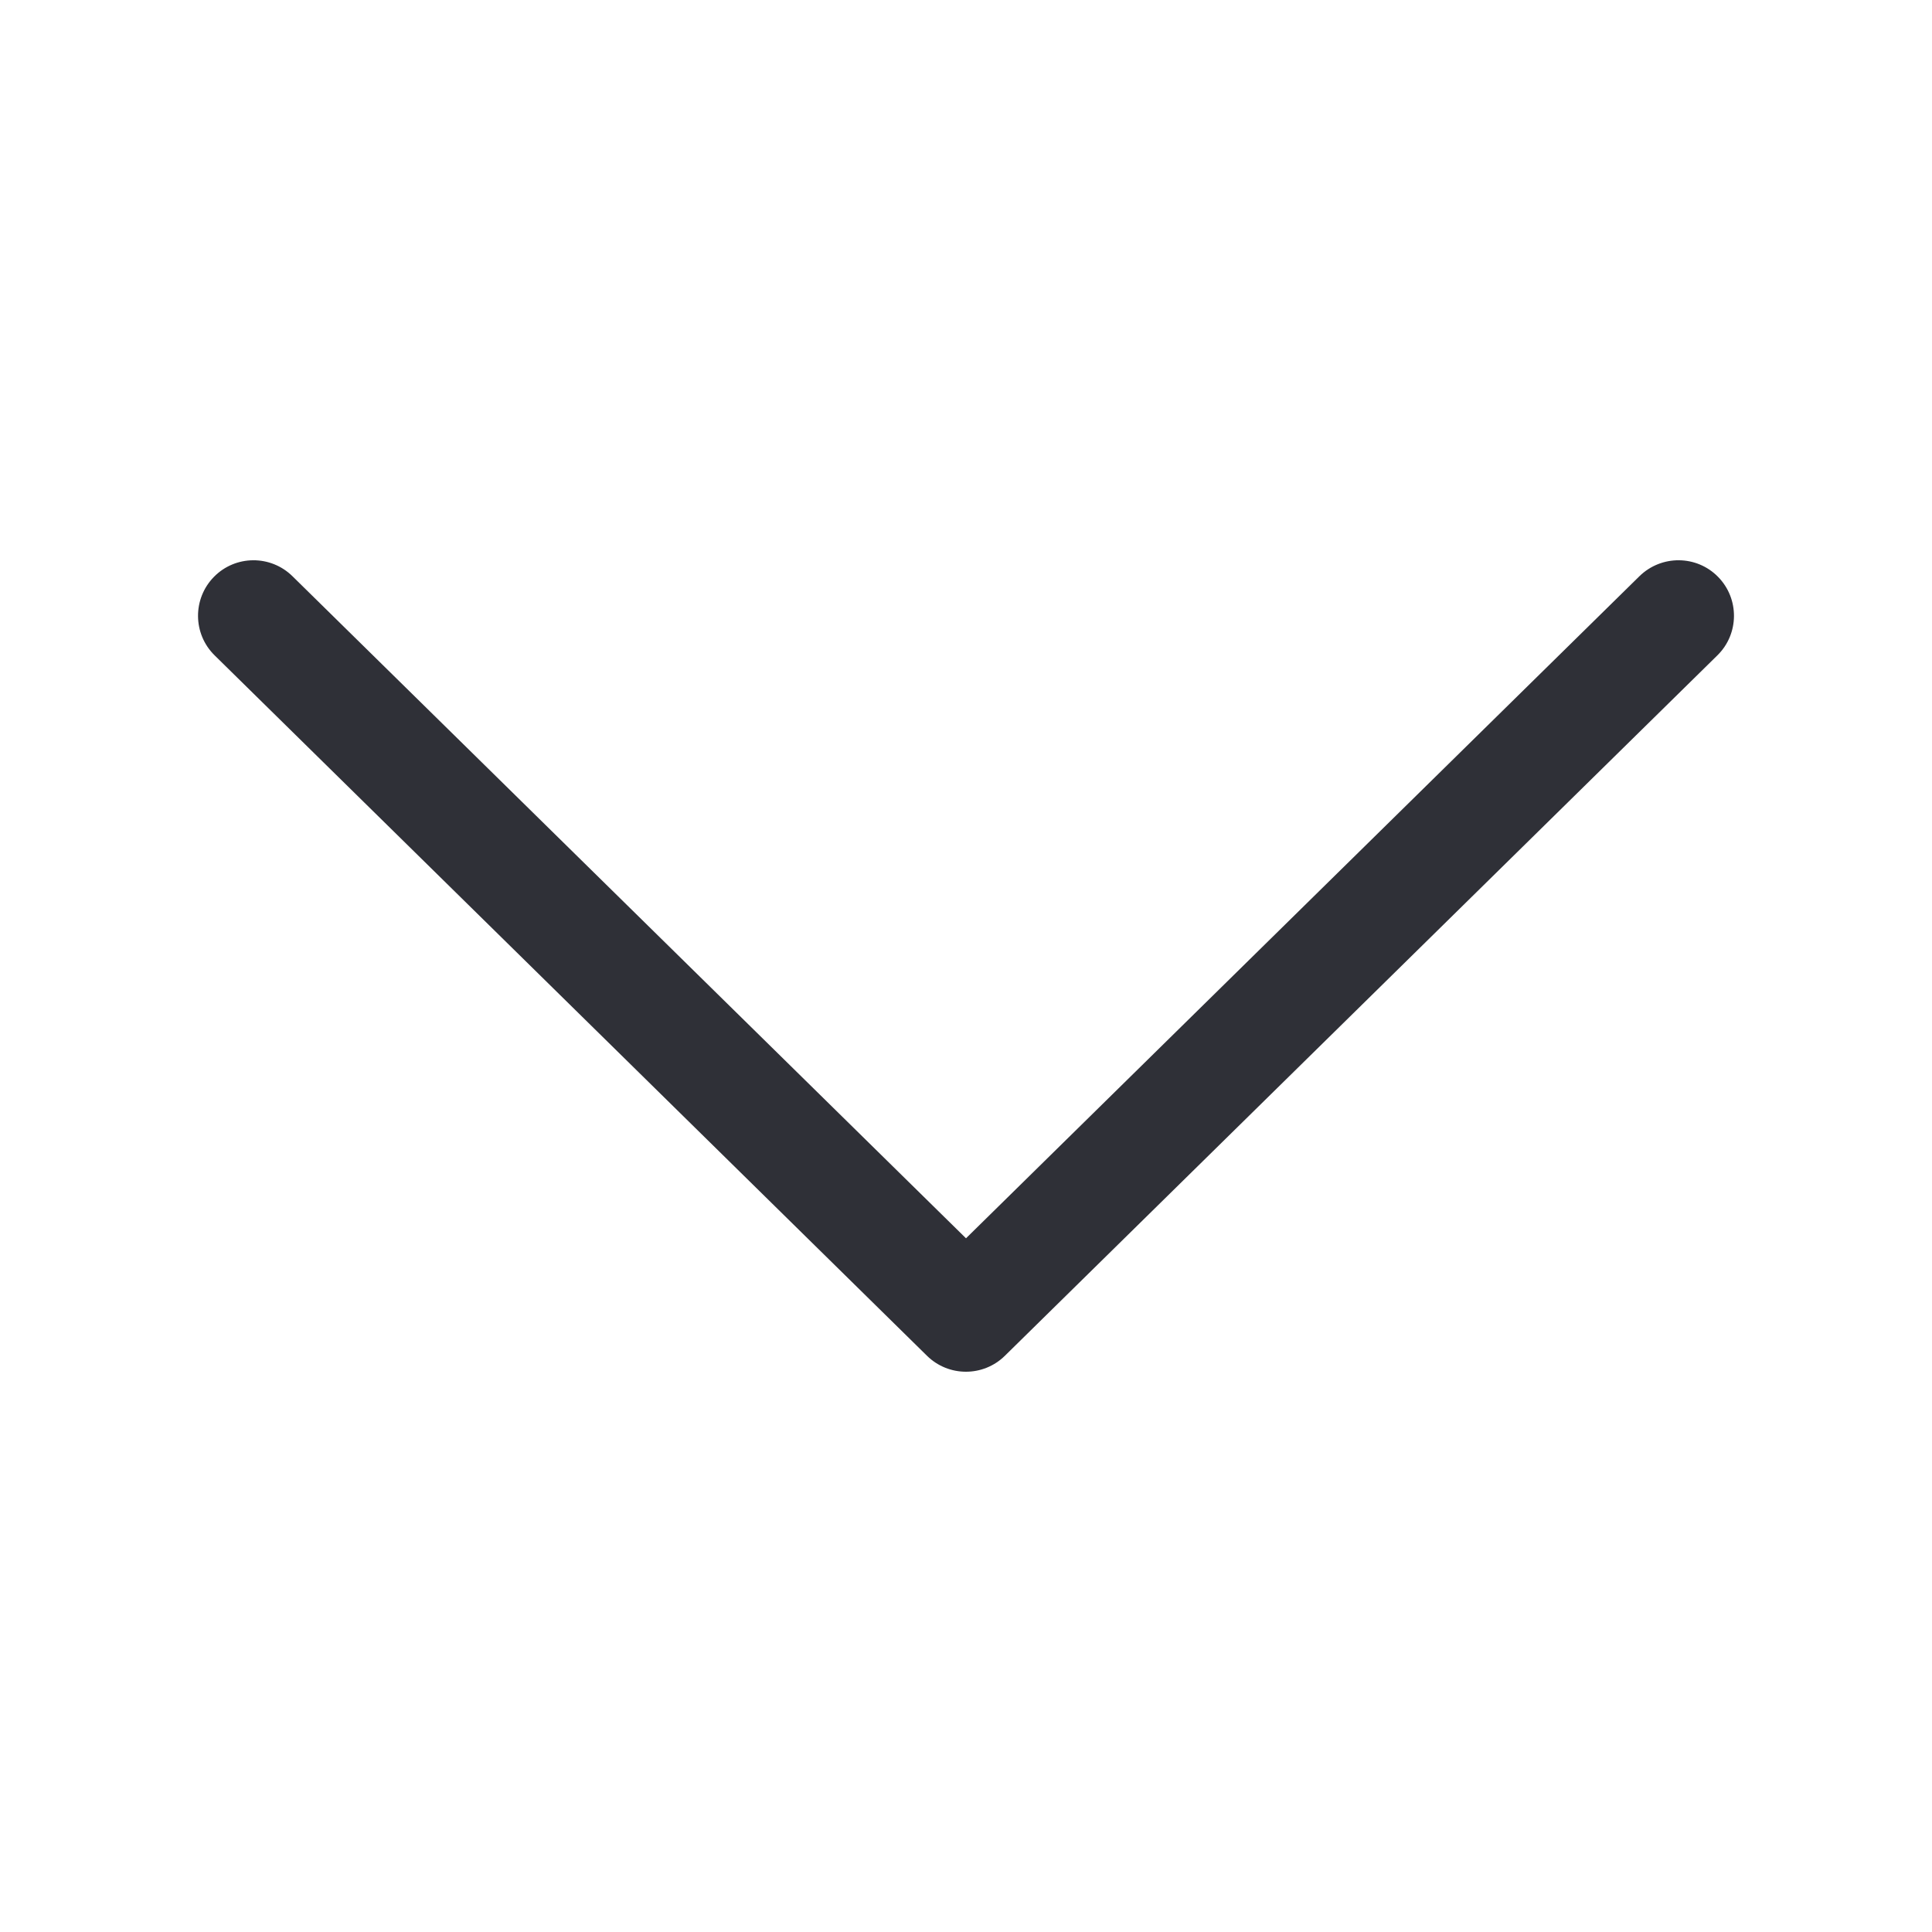 <svg width="16" height="16" viewBox="0 0 16 16" fill="none" xmlns="http://www.w3.org/2000/svg">
<path fill-rule="evenodd" clip-rule="evenodd" d="M1.772 4.777C1.95 4.596 2.241 4.594 2.422 4.772L8 10.255L13.577 4.772C13.759 4.594 14.05 4.596 14.228 4.777C14.406 4.958 14.404 5.25 14.222 5.428L8.322 11.228C8.143 11.404 7.856 11.404 7.677 11.228L1.778 5.428C1.596 5.25 1.594 4.958 1.772 4.777Z" fill="#2F3037"/>
</svg>
